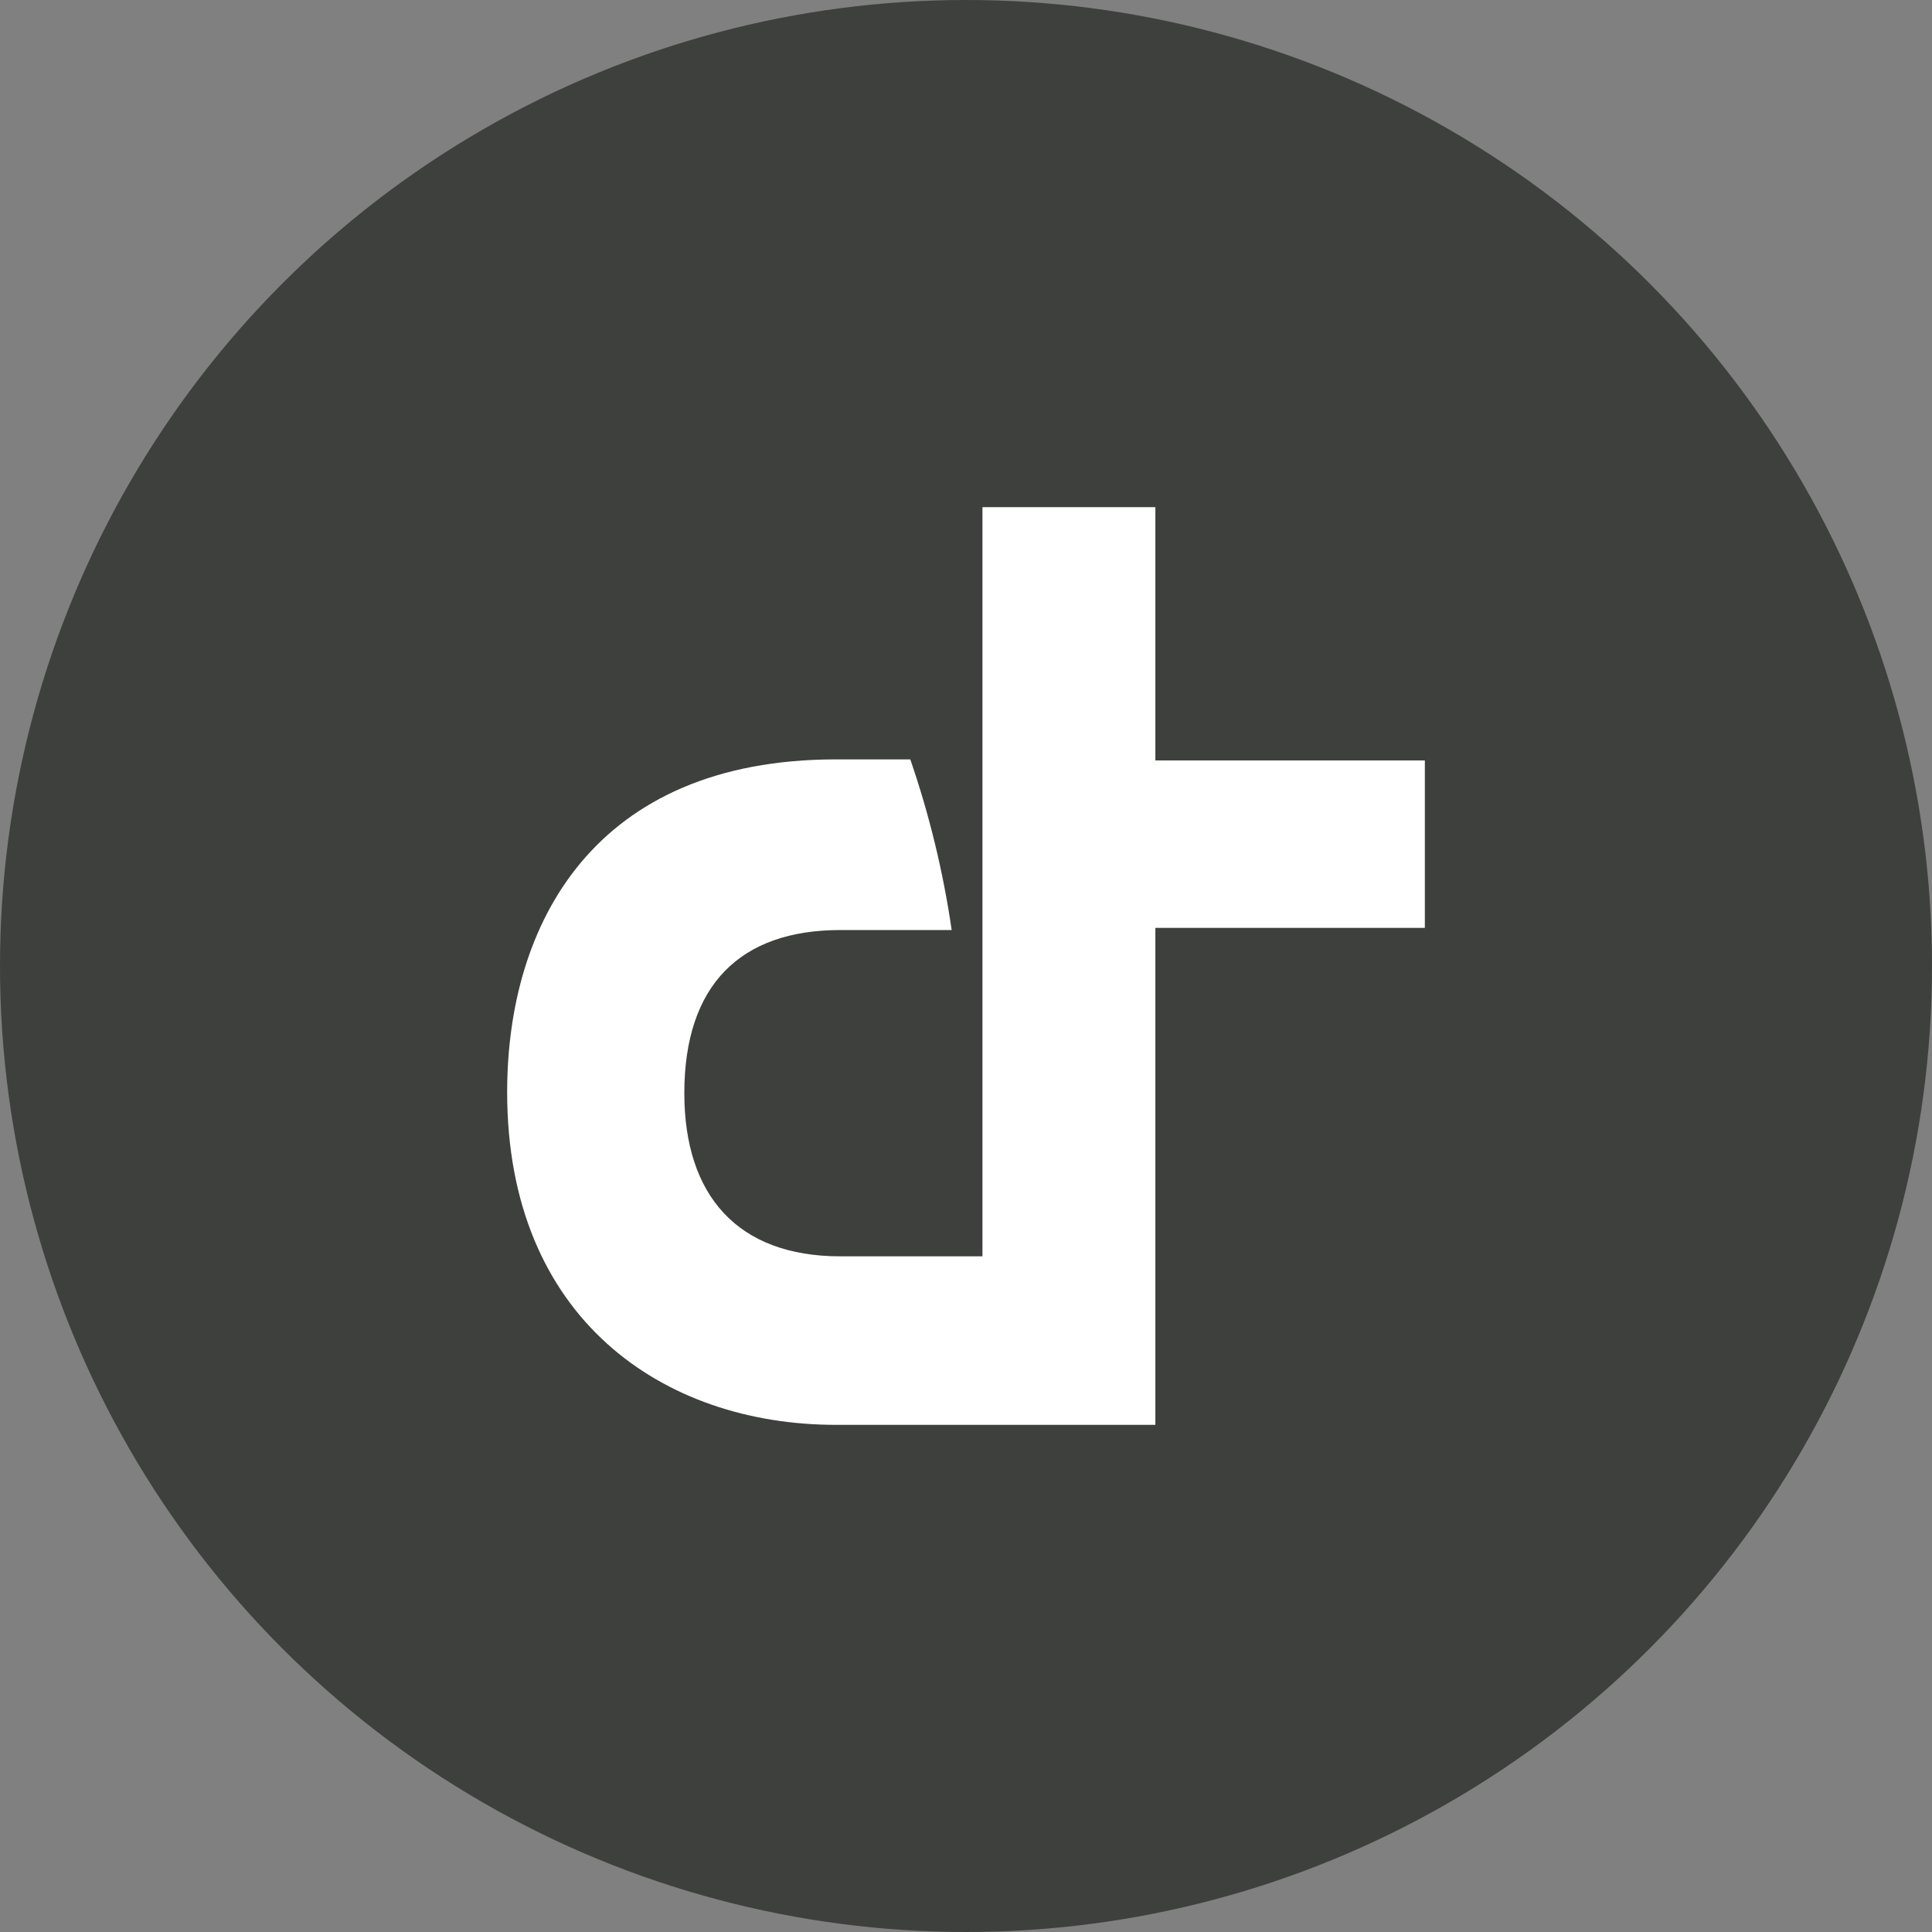 <svg width="160" height="160" viewBox="0 0 160 160" fill="none" xmlns="http://www.w3.org/2000/svg">
<rect x="0" y="0" width="160" height="160" fill="#808080" stroke="none"/>
<circle cx="80" cy="80" r="80" fill="#3D403C"/>
<path d="M118 76.844H95.683V118H69.237C54.916 118 42 109.2 42 90.444C42 76.489 49.205 62.889 69.237 62.889H75.387C76.967 67.48 78.114 72.212 78.814 77.022H69.588C61.33 77.022 56.673 81.556 56.673 90.533C56.673 98.978 61.066 104.044 69.588 104.044H81.362V42H95.683V62.978H118V76.844Z" fill="white"/>
</svg>
